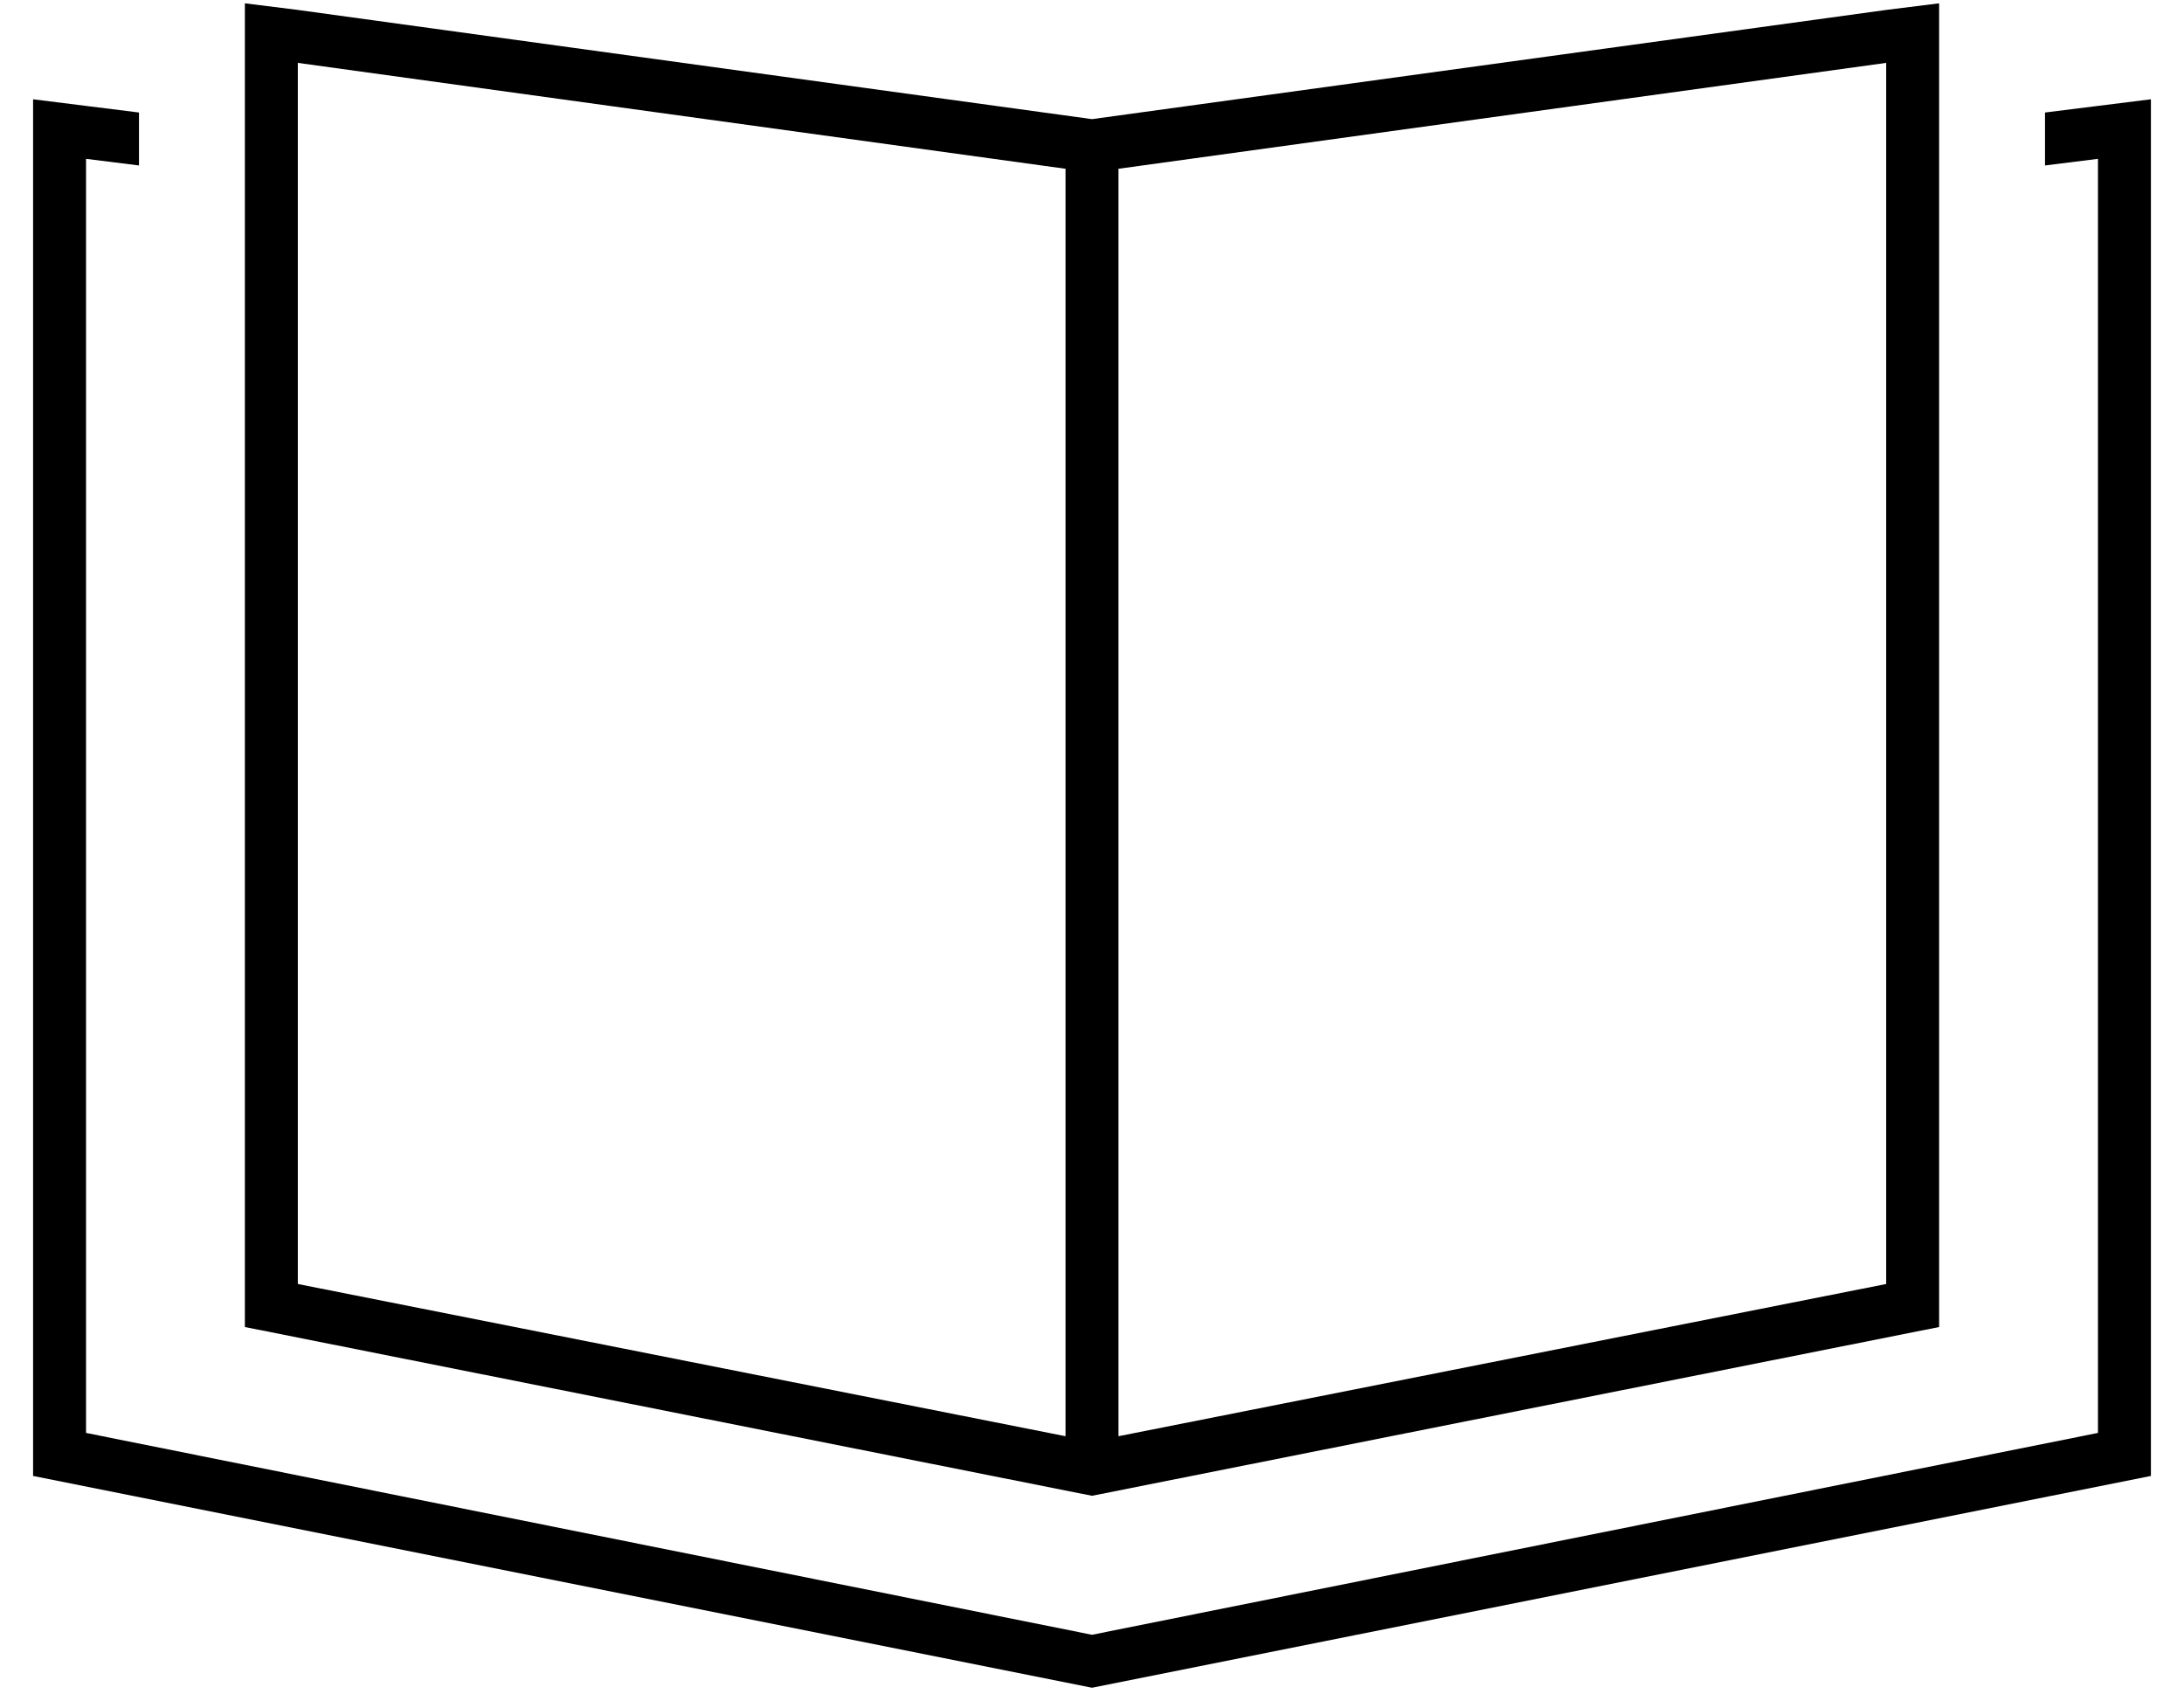 <?xml version="1.0" standalone="no"?>
<!DOCTYPE svg PUBLIC "-//W3C//DTD SVG 1.1//EN" "http://www.w3.org/Graphics/SVG/1.1/DTD/svg11.dtd" >
<svg xmlns="http://www.w3.org/2000/svg" xmlns:xlink="http://www.w3.org/1999/xlink" version="1.1" viewBox="-10 -40 660 512">
   <path fill="currentColor"
d="M80 348l232 46l-232 -46l232 46v-383v0l-232 -32v0v369v0zM328 394l232 -46l-232 46l232 -46v-369v0l-232 32v0v383v0zM320 -4l240 -33l-240 33l240 -33l16 -2v0v16v0v384v0l-256 51v0l-256 -51v0v-384v0v-16v0l16 2v0l240 33v0zM16 -8l16 2l-16 -2l16 2v16v0l-16 -2v0
v385v0l304 61v0l304 -61v0v-385v0l-16 2v0v-16v0l16 -2v0l16 -2v0v16v0v400v0l-320 64v0l-320 -64v0v-400v0v-16v0l16 2v0z" />
</svg>

